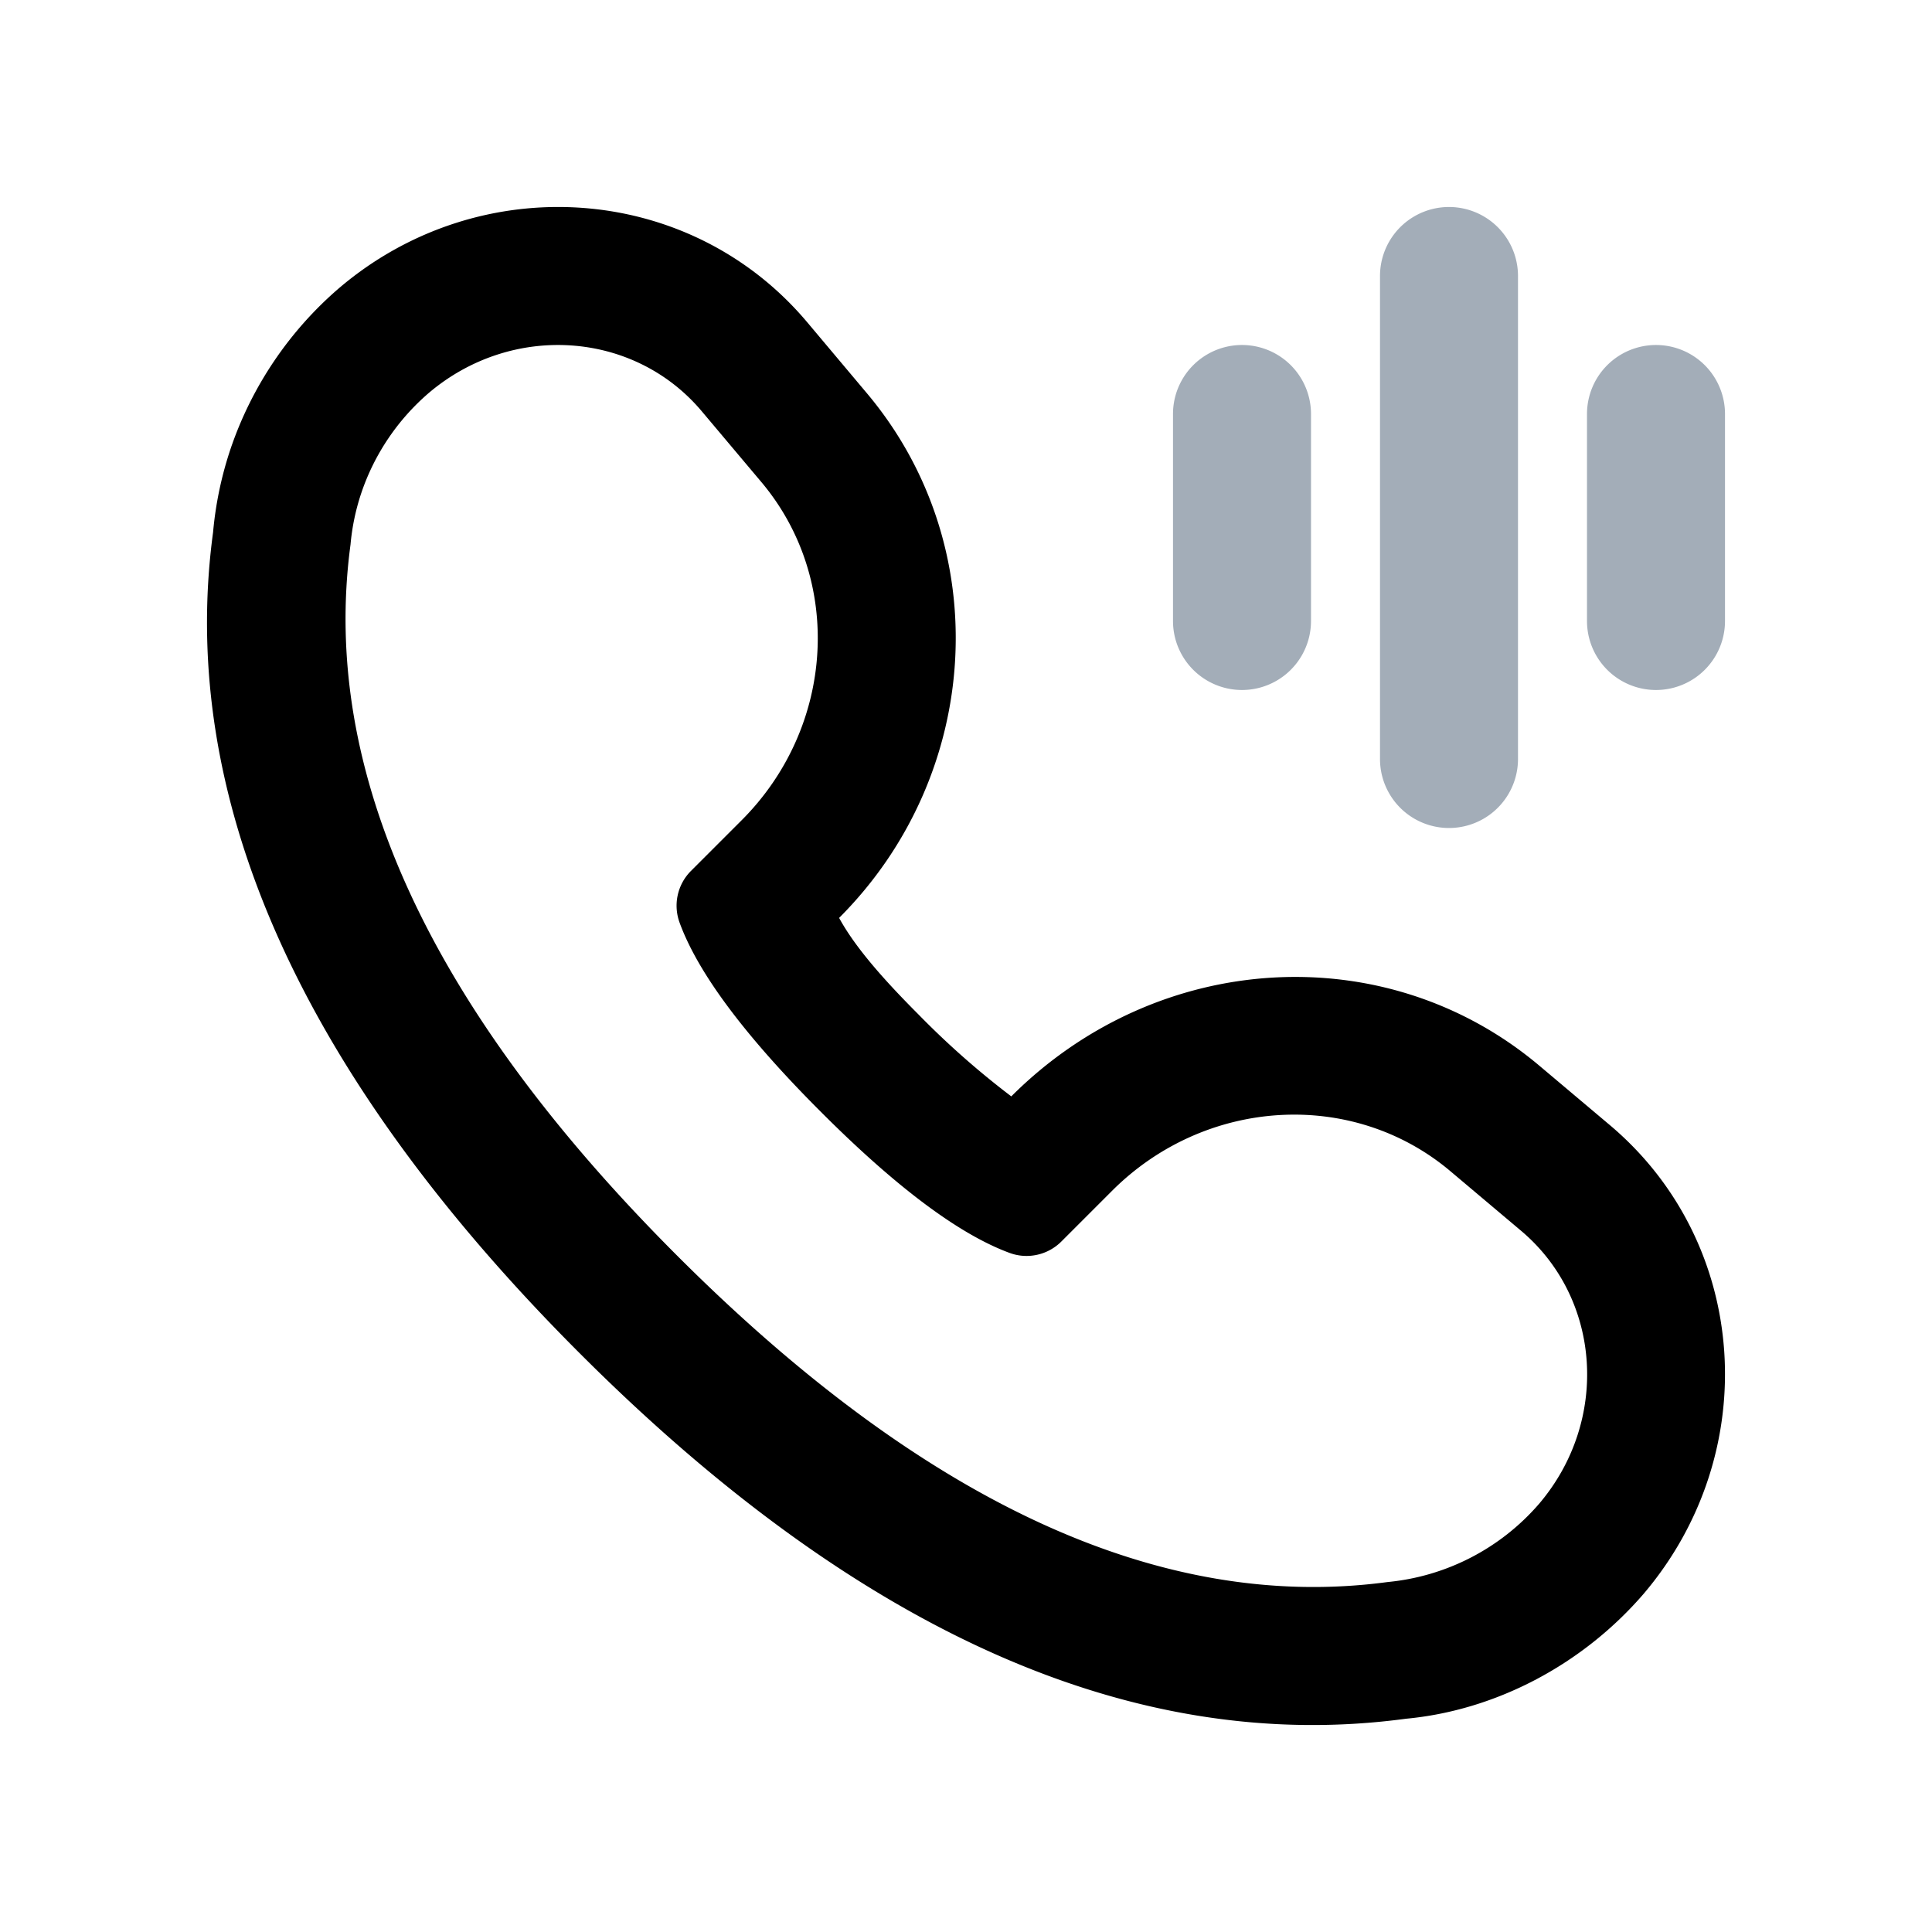 <svg xmlns="http://www.w3.org/2000/svg" width="28" height="28" fill="none" viewBox="0 0 28 28">
  <path fill="currentColor" fill-rule="evenodd" d="M14.657 15.89a12.19 12.19 0 0 1-1.35-1.192c-.523-.524-.92-.981-1.146-1.395 2.08-2.08 2.272-5.386.4-7.607l-.86-1.023c-1.706-2.03-4.747-2.232-6.784-.5a5.33 5.33 0 0 0-1.572 2.322 5.26 5.26 0 0 0-.257 1.219c-.526 3.892 1.314 7.898 5.31 11.895 3.995 3.998 7.999 5.837 11.98 5.3 1.285-.12 2.545-.771 3.44-1.807 1.743-2.047 1.54-5.09-.489-6.798l-1.023-.862c-2.223-1.87-5.526-1.676-7.649.447Zm.725 2.103.734-.734c1.354-1.354 3.485-1.48 4.902-.287l1.024.863c1.169.983 1.287 2.757.263 3.96a3.317 3.317 0 0 1-2.194 1.133c-3.272.44-6.705-1.137-10.3-4.733C6.216 14.6 4.64 11.165 5.08 7.892a3.25 3.25 0 0 1 .158-.752c.19-.56.527-1.058.974-1.443 1.204-1.024 2.975-.906 3.959.264l.862 1.024c1.193 1.416 1.069 3.55-.285 4.903l-.735.735a.713.713 0 0 0-.164.748c.267.732.95 1.645 2.045 2.74 1.096 1.098 2.01 1.78 2.74 2.048.26.095.552.03.748-.166Z" clip-rule="evenodd"/>
  <path fill="#A3ADB8" fill-rule="evenodd" d="M20 4a1 1 0 1 1 2 0v7a1 1 0 1 1-2 0V4Zm-3 2a1 1 0 1 1 2 0v3a1 1 0 1 1-2 0V6Zm7-1a1 1 0 0 0-1 1v3a1 1 0 1 0 2 0V6a1 1 0 0 0-1-1Z" clip-rule="evenodd"/>
</svg>
